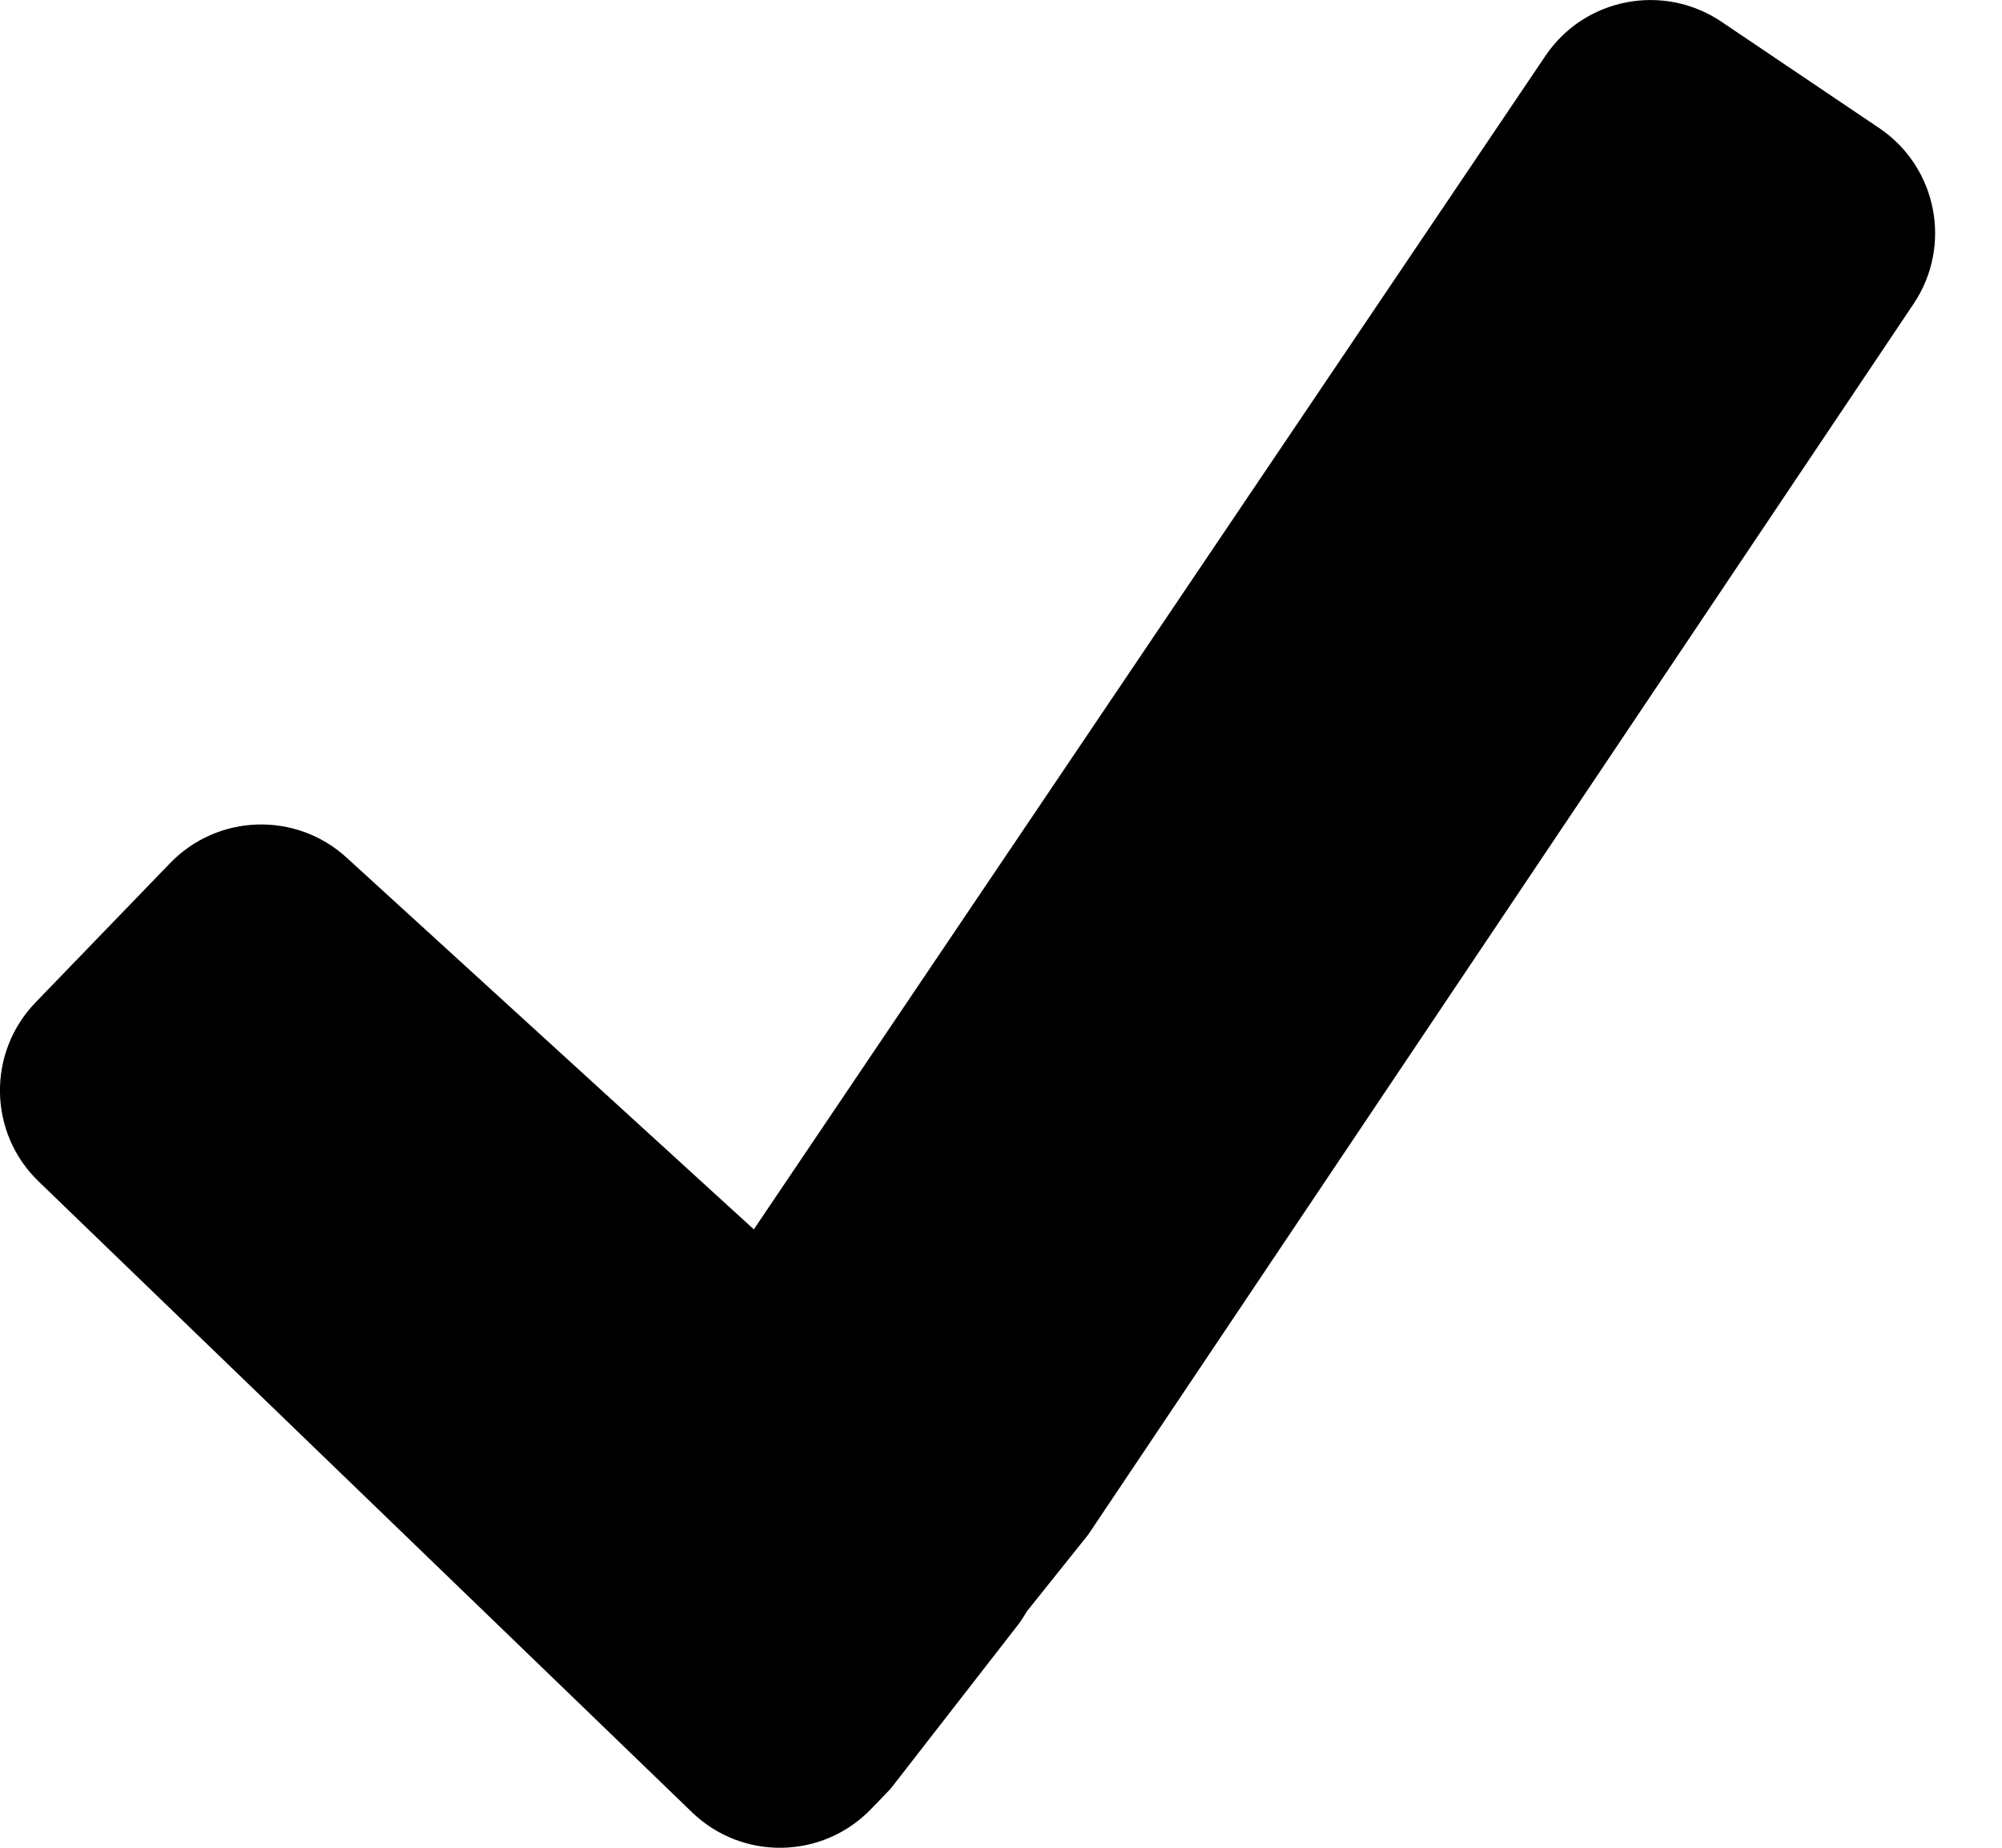 <svg width="13" height="12" viewBox="0 0 13 12" fill="none" xmlns="http://www.w3.org/2000/svg">
<path fill-rule="evenodd" clip-rule="evenodd" d="M4.895 7.984L10.035 0.363C10.289 -0.014 10.801 -0.113 11.178 0.141L12.203 0.832C12.579 1.086 12.679 1.596 12.426 1.973L7.066 9.967L6.667 10.466C6.647 10.501 6.625 10.535 6.599 10.567L5.783 11.617L5.656 11.749C5.34 12.076 4.82 12.085 4.493 11.769L0.251 7.673C-0.076 7.358 -0.085 6.837 0.231 6.51L1.104 5.606C1.414 5.285 1.922 5.269 2.251 5.57L4.895 7.984Z" fill="black"/>
</svg>
